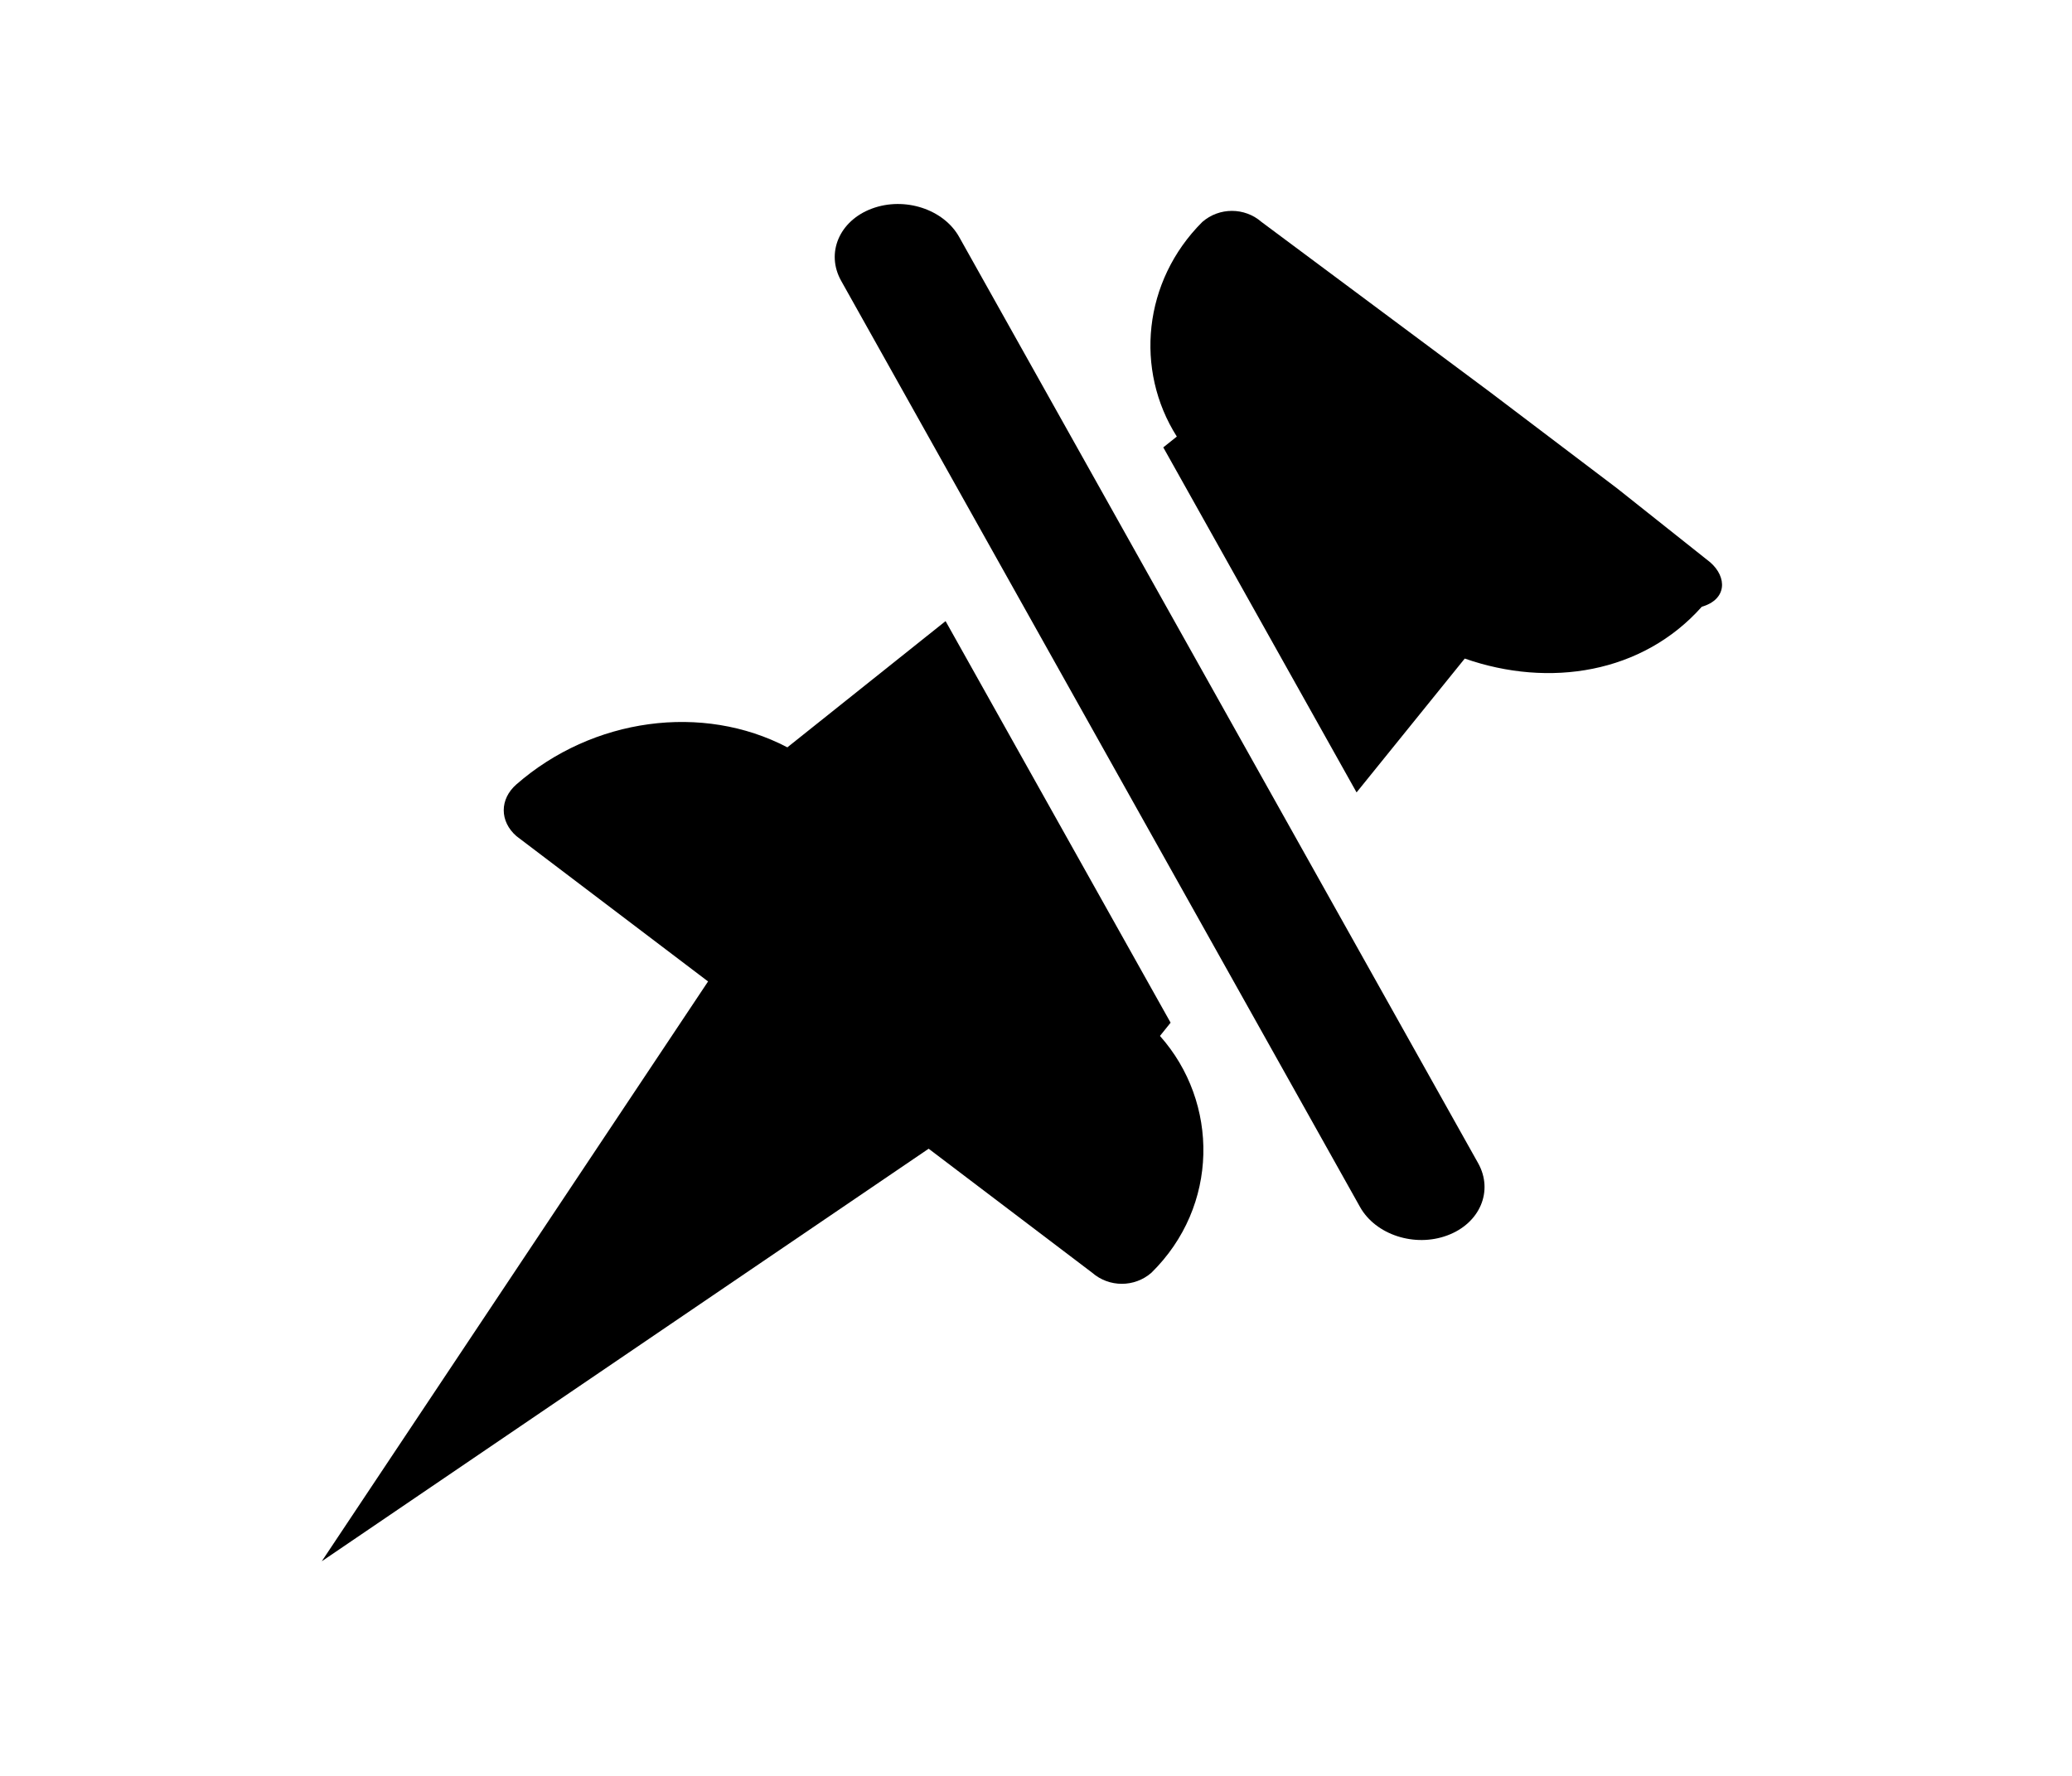 <svg width="28" height="24" viewBox="0 0 28 24" fill="currentColor" xmlns="http://www.w3.org/2000/svg">
<path d="M4.348 21.1L9.611 13.2L12.585 15.5L4.348 21.1Z" fill="currentColor"/>
<path d="M12.778 8.394L10.64 10.1C9.496 9.5 8.009 9.7 6.979 10.6C6.75 10.8 6.75 11.1 6.979 11.3L14.759 17.2C14.988 17.4 15.332 17.4 15.56 17.2C16.476 16.3 16.476 14.9 15.675 14L15.819 13.821L12.778 8.394Z" fill="currentColor"/>
<path d="M18.332 10.709L19.794 8.9C20.938 9.3 22.196 9.1 22.997 8.2C23.34 8.1 23.34 7.8 23.112 7.6L21.853 6.6L20.137 5.3L17.048 3C16.819 2.8 16.476 2.8 16.247 3C15.446 3.8 15.332 5 15.903 5.9L15.72 6.046L18.332 10.709Z" fill="currentColor"/>
<path d="M11.367 3.795C11.156 3.419 11.343 2.982 11.783 2.819C12.224 2.655 12.752 2.827 12.962 3.203L19.975 15.72C20.185 16.096 19.999 16.533 19.558 16.696C19.118 16.86 18.59 16.688 18.379 16.312L11.367 3.795Z" fill="currentColor"/>
</svg>
